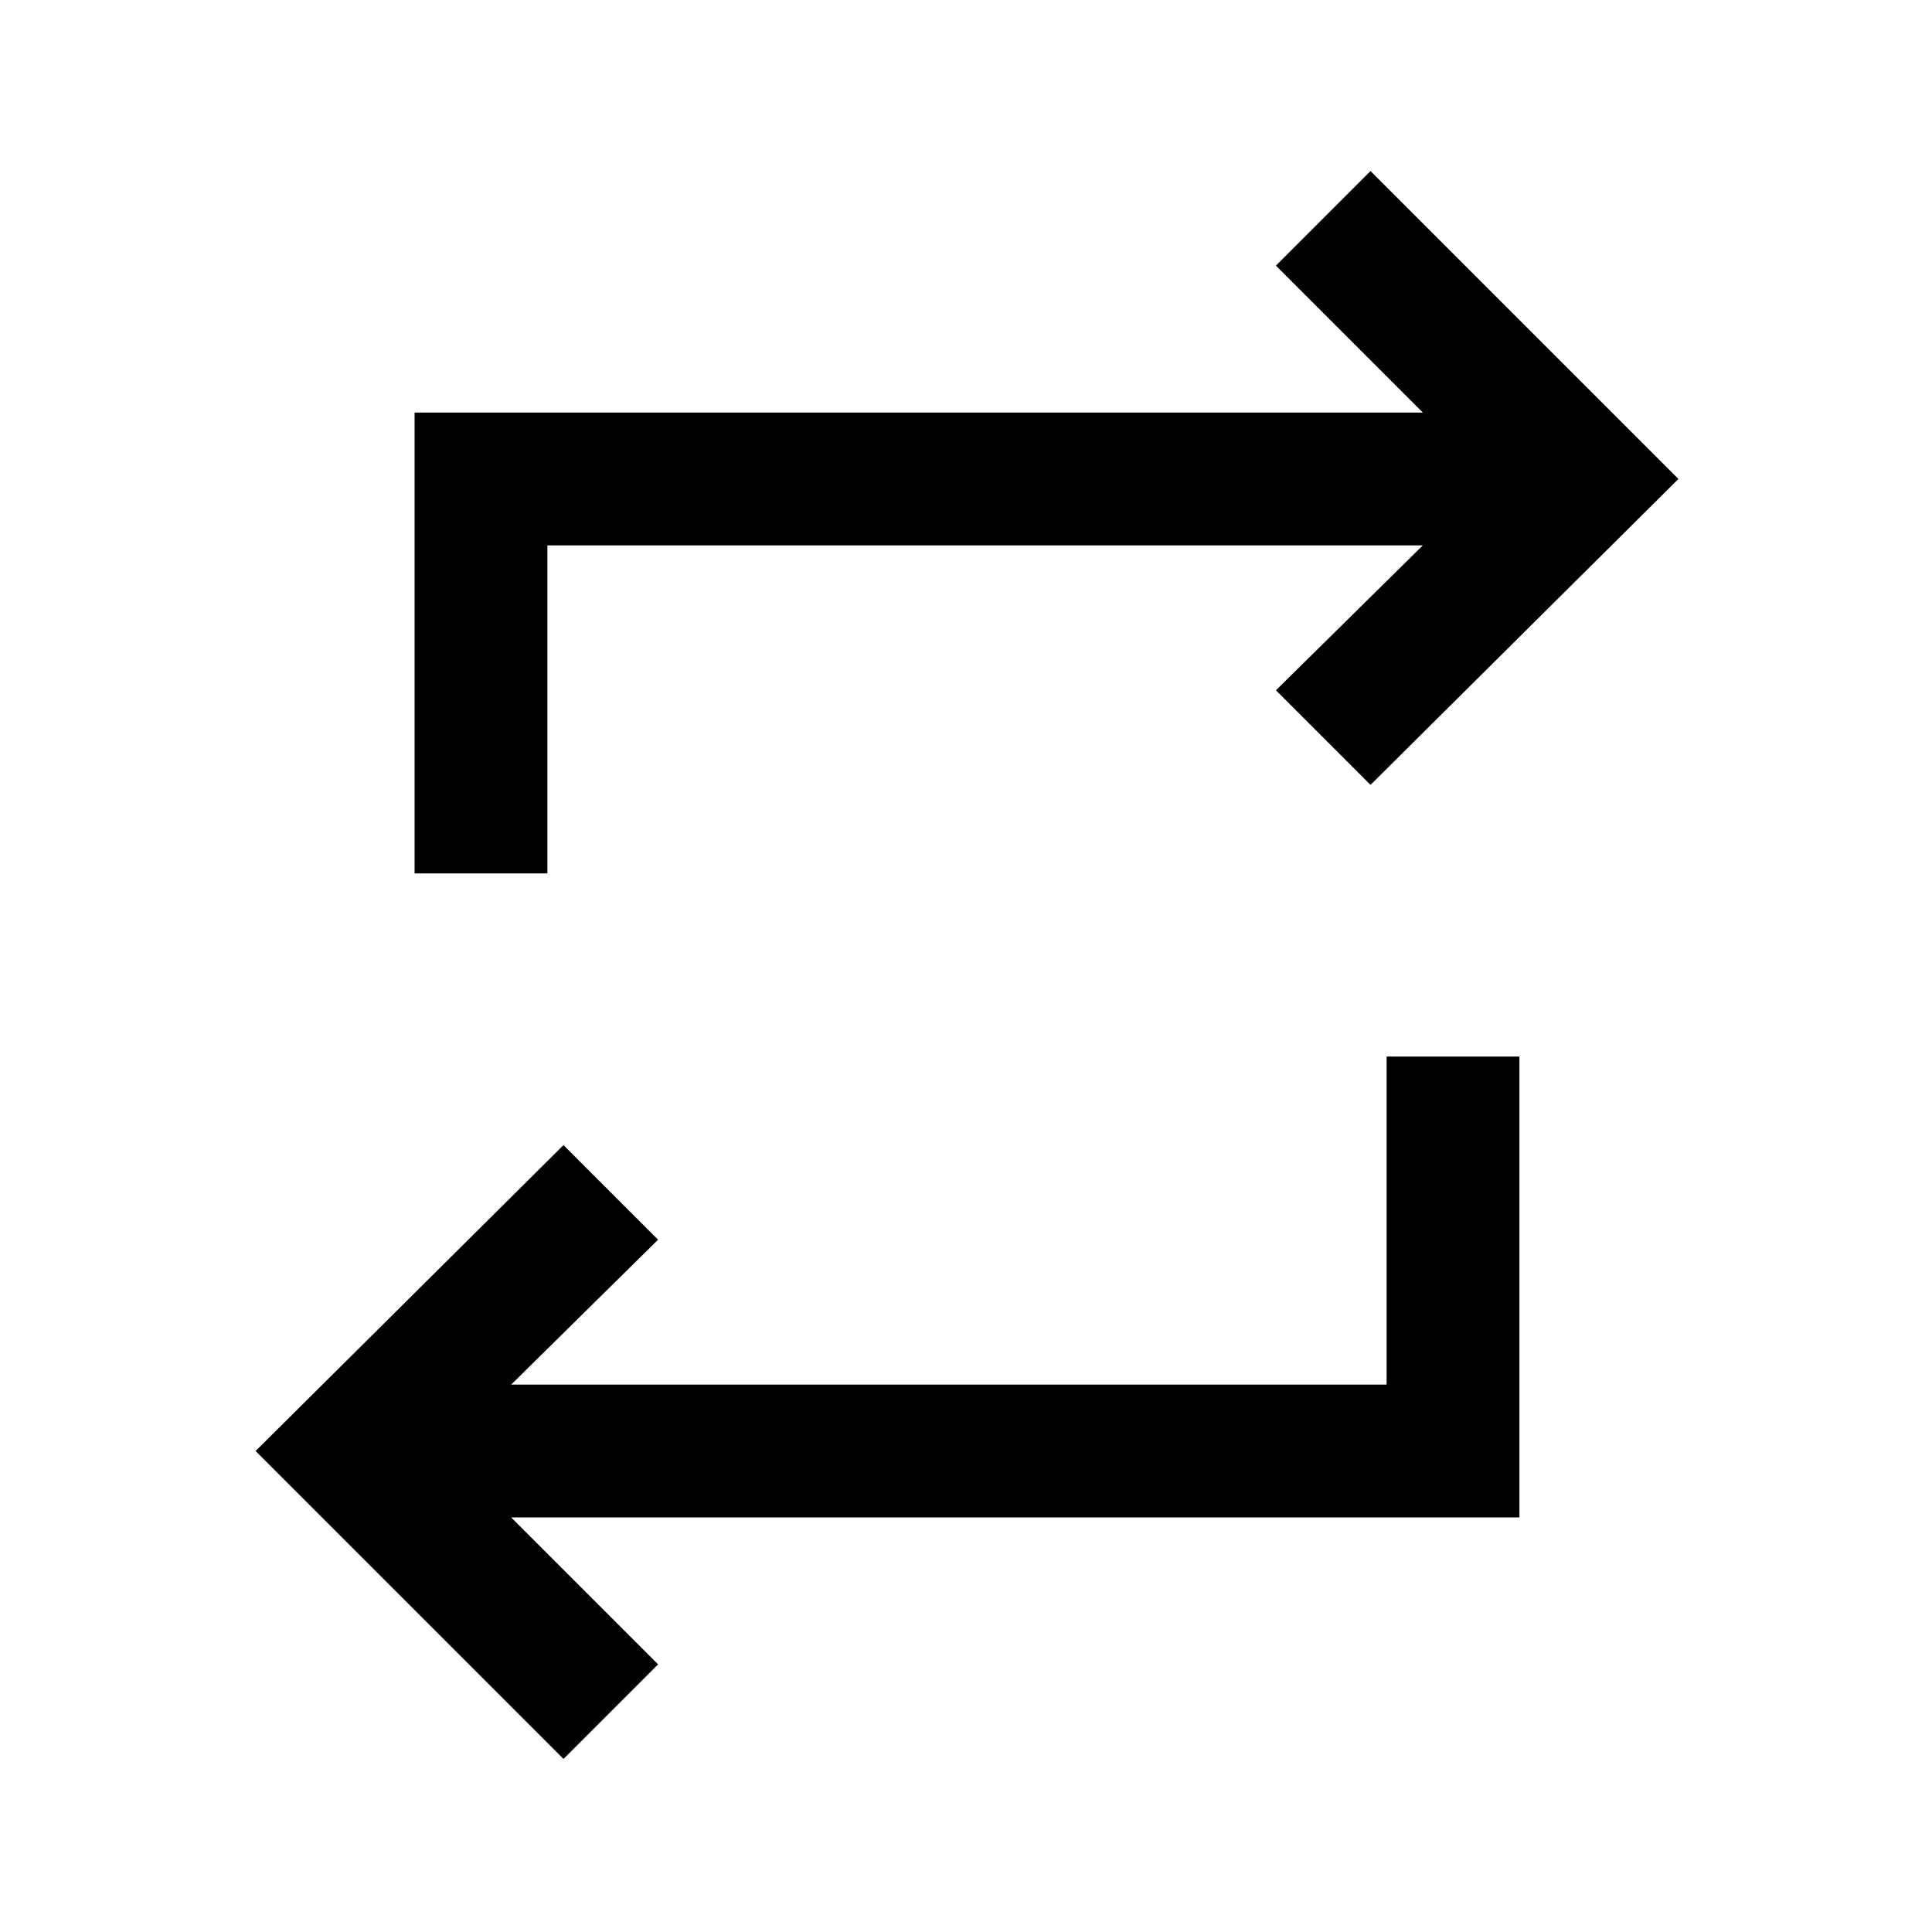 <svg xmlns="http://www.w3.org/2000/svg" height="24" width="24"><path d="M7 21.85 3.175 18.025 7 14.225 8.175 15.4 6.35 17.2H17.225V13.125H18.875V18.85H6.35L8.175 20.675ZM5.15 10.85V5.125H17.675L15.85 3.3L17.025 2.125L20.85 5.95L17.025 9.75L15.85 8.575L17.675 6.775H6.8V10.85Z"/></svg>